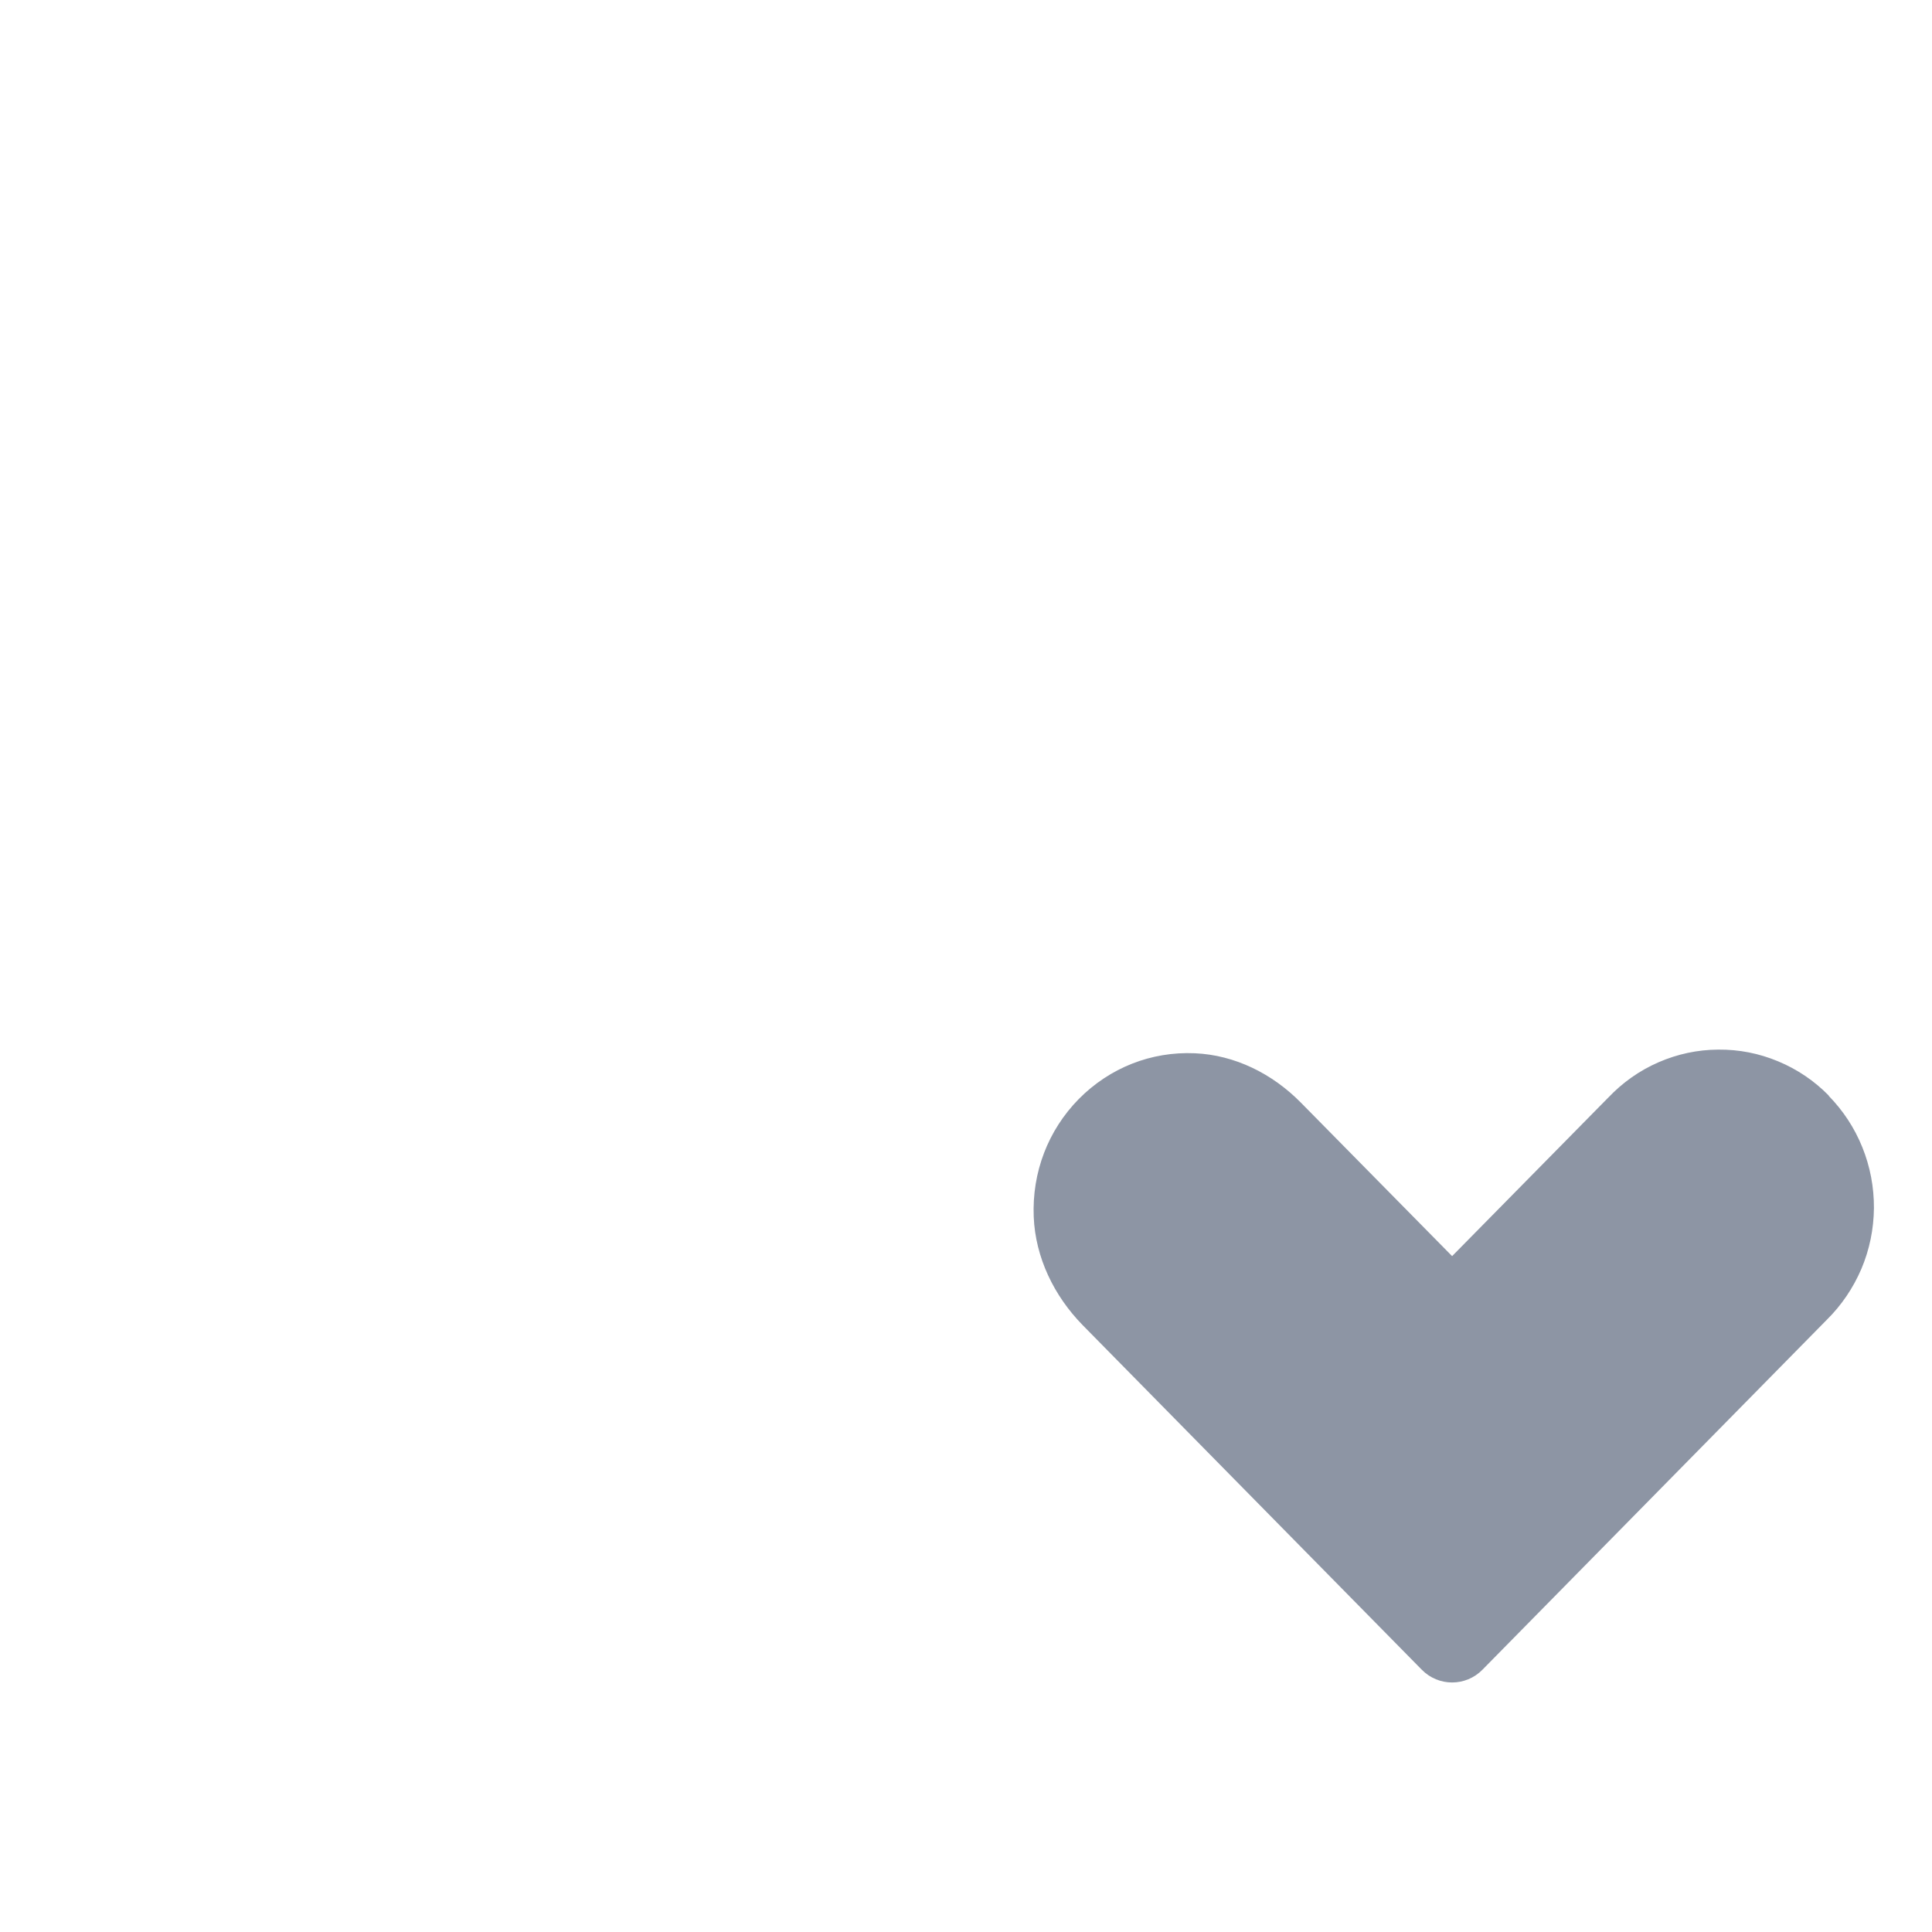 <svg width="18" height="18" viewBox="0 0 18 18" fill="none" xmlns="http://www.w3.org/2000/svg">
<g clip-path="url(#clip0_1643_16850)">
<path d="M8.611 13.773C7.955 13.105 7.593 12.217 7.593 11.272C7.593 10.328 7.955 9.44 8.611 8.772C9.268 8.105 10.142 7.736 11.072 7.736C12.001 7.736 12.875 8.103 13.532 8.771C13.852 8.438 14.228 8.176 14.649 7.992C15.075 7.805 15.527 7.709 15.992 7.705C16.111 7.703 16.23 7.708 16.35 7.72L9.586 0.848C9.391 0.65 9.126 0.539 8.85 0.539C8.575 0.539 8.31 0.65 8.115 0.848L0.831 8.253C0.64 8.451 0.535 8.719 0.538 8.996C0.541 9.272 0.65 9.539 0.843 9.734C1.035 9.93 1.297 10.042 1.569 10.044C1.842 10.047 2.105 9.94 2.302 9.746L2.606 9.437V16.403C2.606 16.683 2.716 16.952 2.911 17.151C3.106 17.349 3.371 17.46 3.646 17.46H12.238L8.61 13.771L8.611 13.773Z" class="fill-highlight" />
<path d="M17.039 10.208C16.904 10.07 16.744 9.962 16.566 9.888C16.388 9.814 16.202 9.777 16.008 9.779C15.816 9.78 15.629 9.82 15.452 9.897C15.275 9.974 15.118 10.085 14.984 10.226L14.971 10.239L13.529 11.703L12.12 10.273C11.855 10.004 11.506 9.829 11.132 9.813C10.724 9.795 10.338 9.949 10.051 10.239C9.764 10.531 9.614 10.923 9.631 11.338C9.647 11.718 9.821 12.073 10.084 12.343L13.246 15.556C13.402 15.715 13.656 15.715 13.812 15.556L17.019 12.297C17.157 12.161 17.265 12.001 17.342 11.822C17.418 11.643 17.457 11.451 17.459 11.256C17.46 11.061 17.424 10.87 17.351 10.689C17.278 10.508 17.172 10.347 17.036 10.208H17.039Z" fill="#8D95A4"/>
</g>
<defs>
<clipPath id="clip0_1643_16850">
<rect width="16.923" height="16.923" fill="white" transform="translate(0.538 0.539)"/>
</clipPath>
</defs>
</svg>
